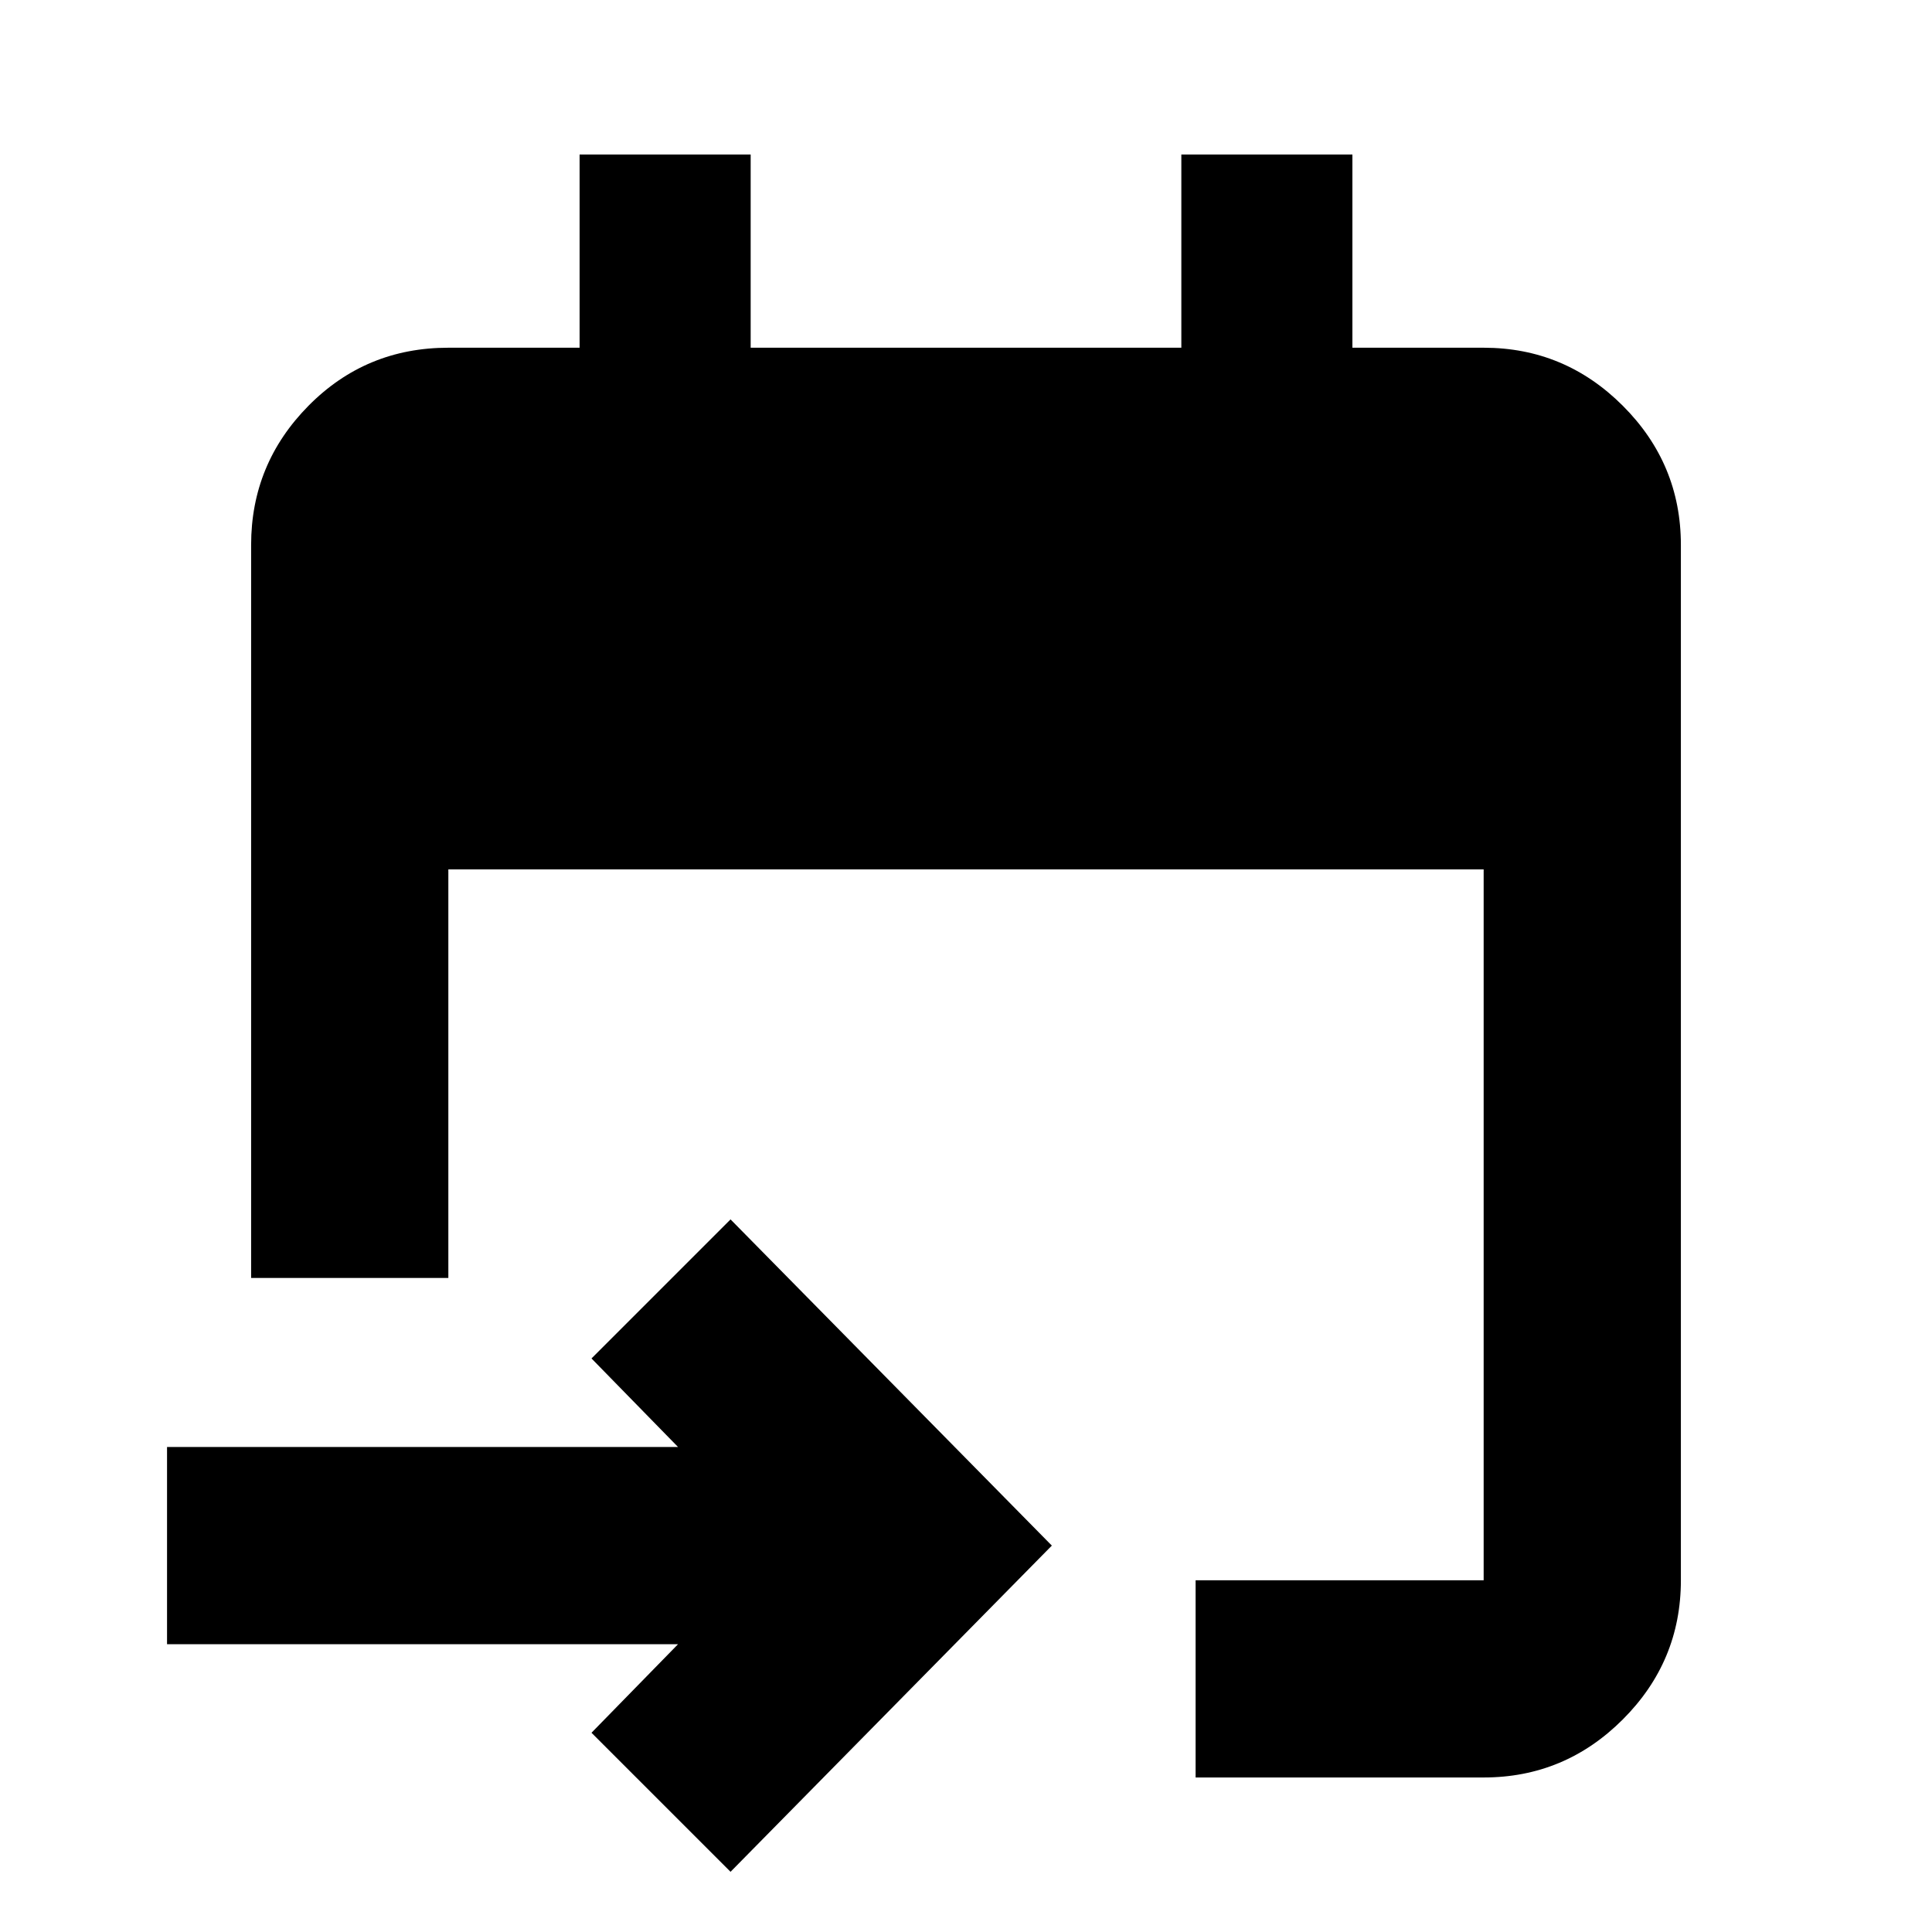 <svg xmlns="http://www.w3.org/2000/svg" height="20" viewBox="0 -960 960 960" width="20"><path d="M594.09-76.78v-98h143.13V-528H222.78v203h-98v-364.22q0-40.3 28.5-69.15 28.5-28.85 69.5-28.85H288v-96h85v96h214v-96h85v96h65.22q40.3 0 69.15 28.85 28.85 28.85 28.85 69.15v514.44q0 40.3-28.85 69.15-28.85 28.85-69.15 28.85H594.09ZM363-29.91 293.91-99l43-44H83v-98h253.91l-43-44L363-354.09 522.65-192 363-29.91Z"/></svg>